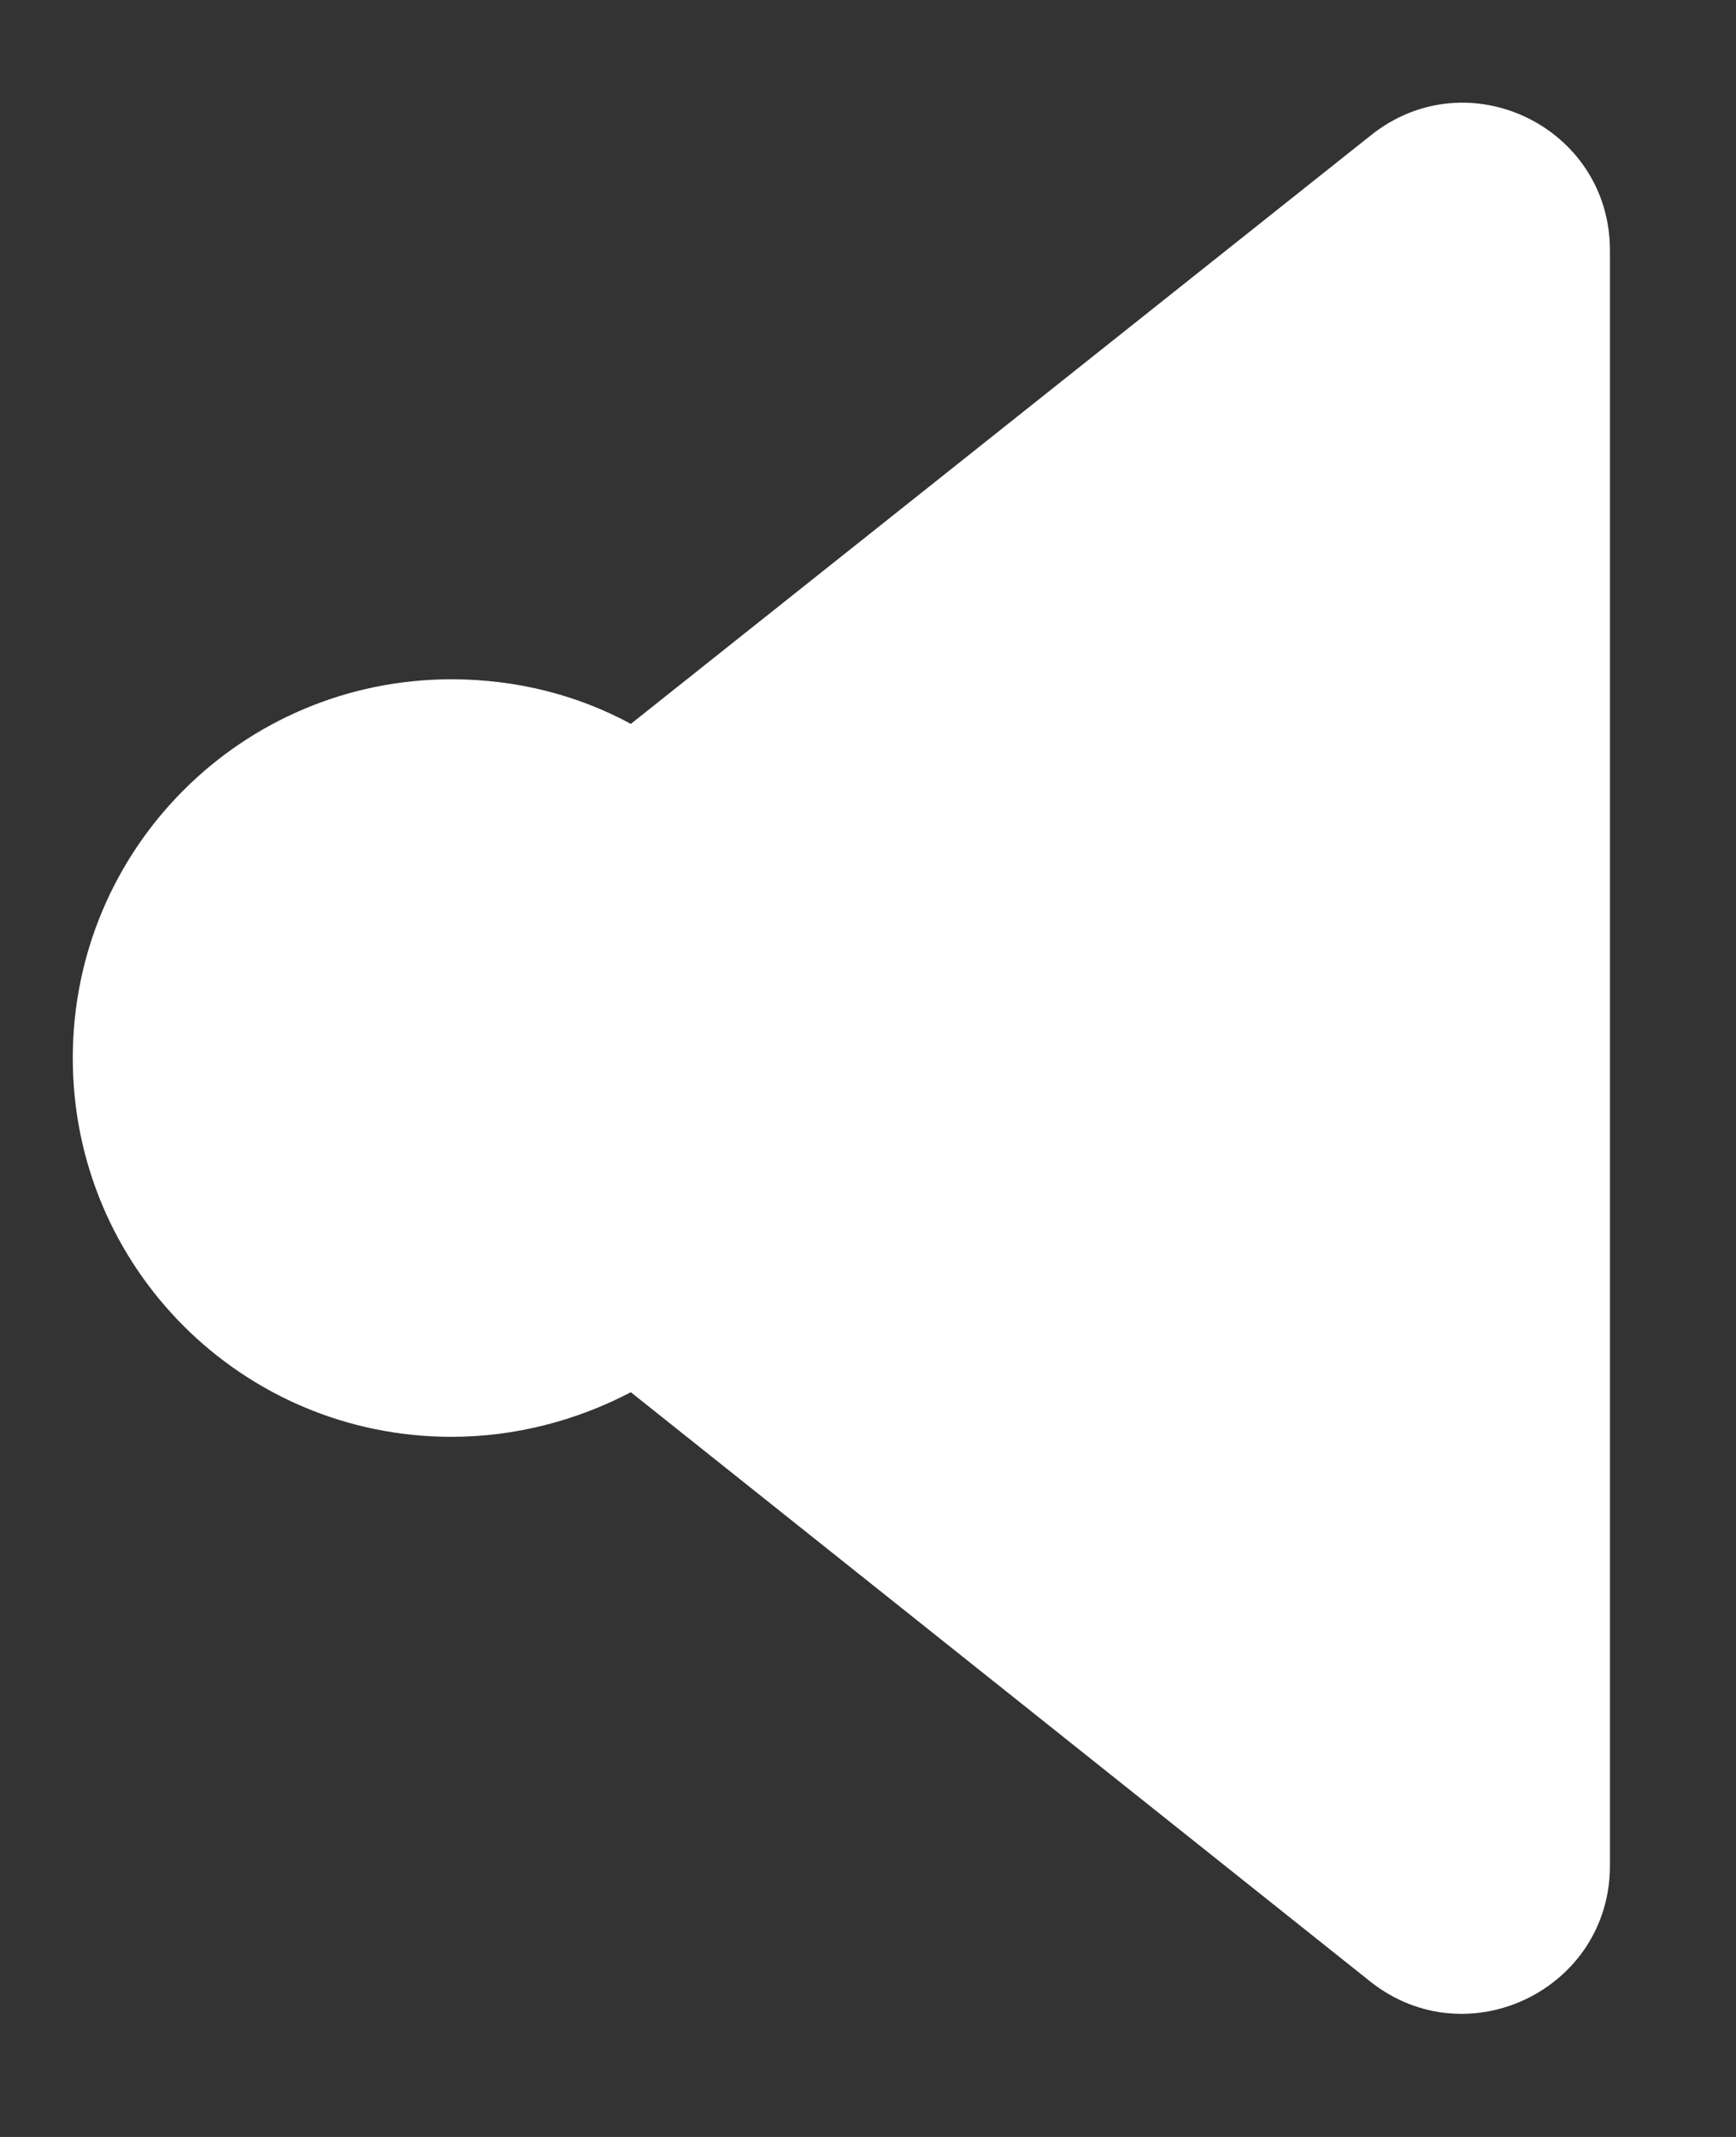 <svg width="13" height="16" viewBox="0 0 13 16" fill="none" xmlns="http://www.w3.org/2000/svg">
<rect x="0" y="0" width="13" height="16" fill="#333333" stroke="none"/>
<path d="M10.262 1.016L4.724 5.42C4.324 5.203 3.865 5.086 3.381 5.086C1.813 5.086 0.545 6.354 0.545 7.922C0.545 9.49 1.813 10.758 3.381 10.758C3.865 10.758 4.324 10.633 4.724 10.424L10.262 14.837C10.988 15.412 12.056 14.895 12.056 13.969V1.875C12.056 0.949 10.988 0.432 10.262 1.016Z" fill="white"/>
</svg>
